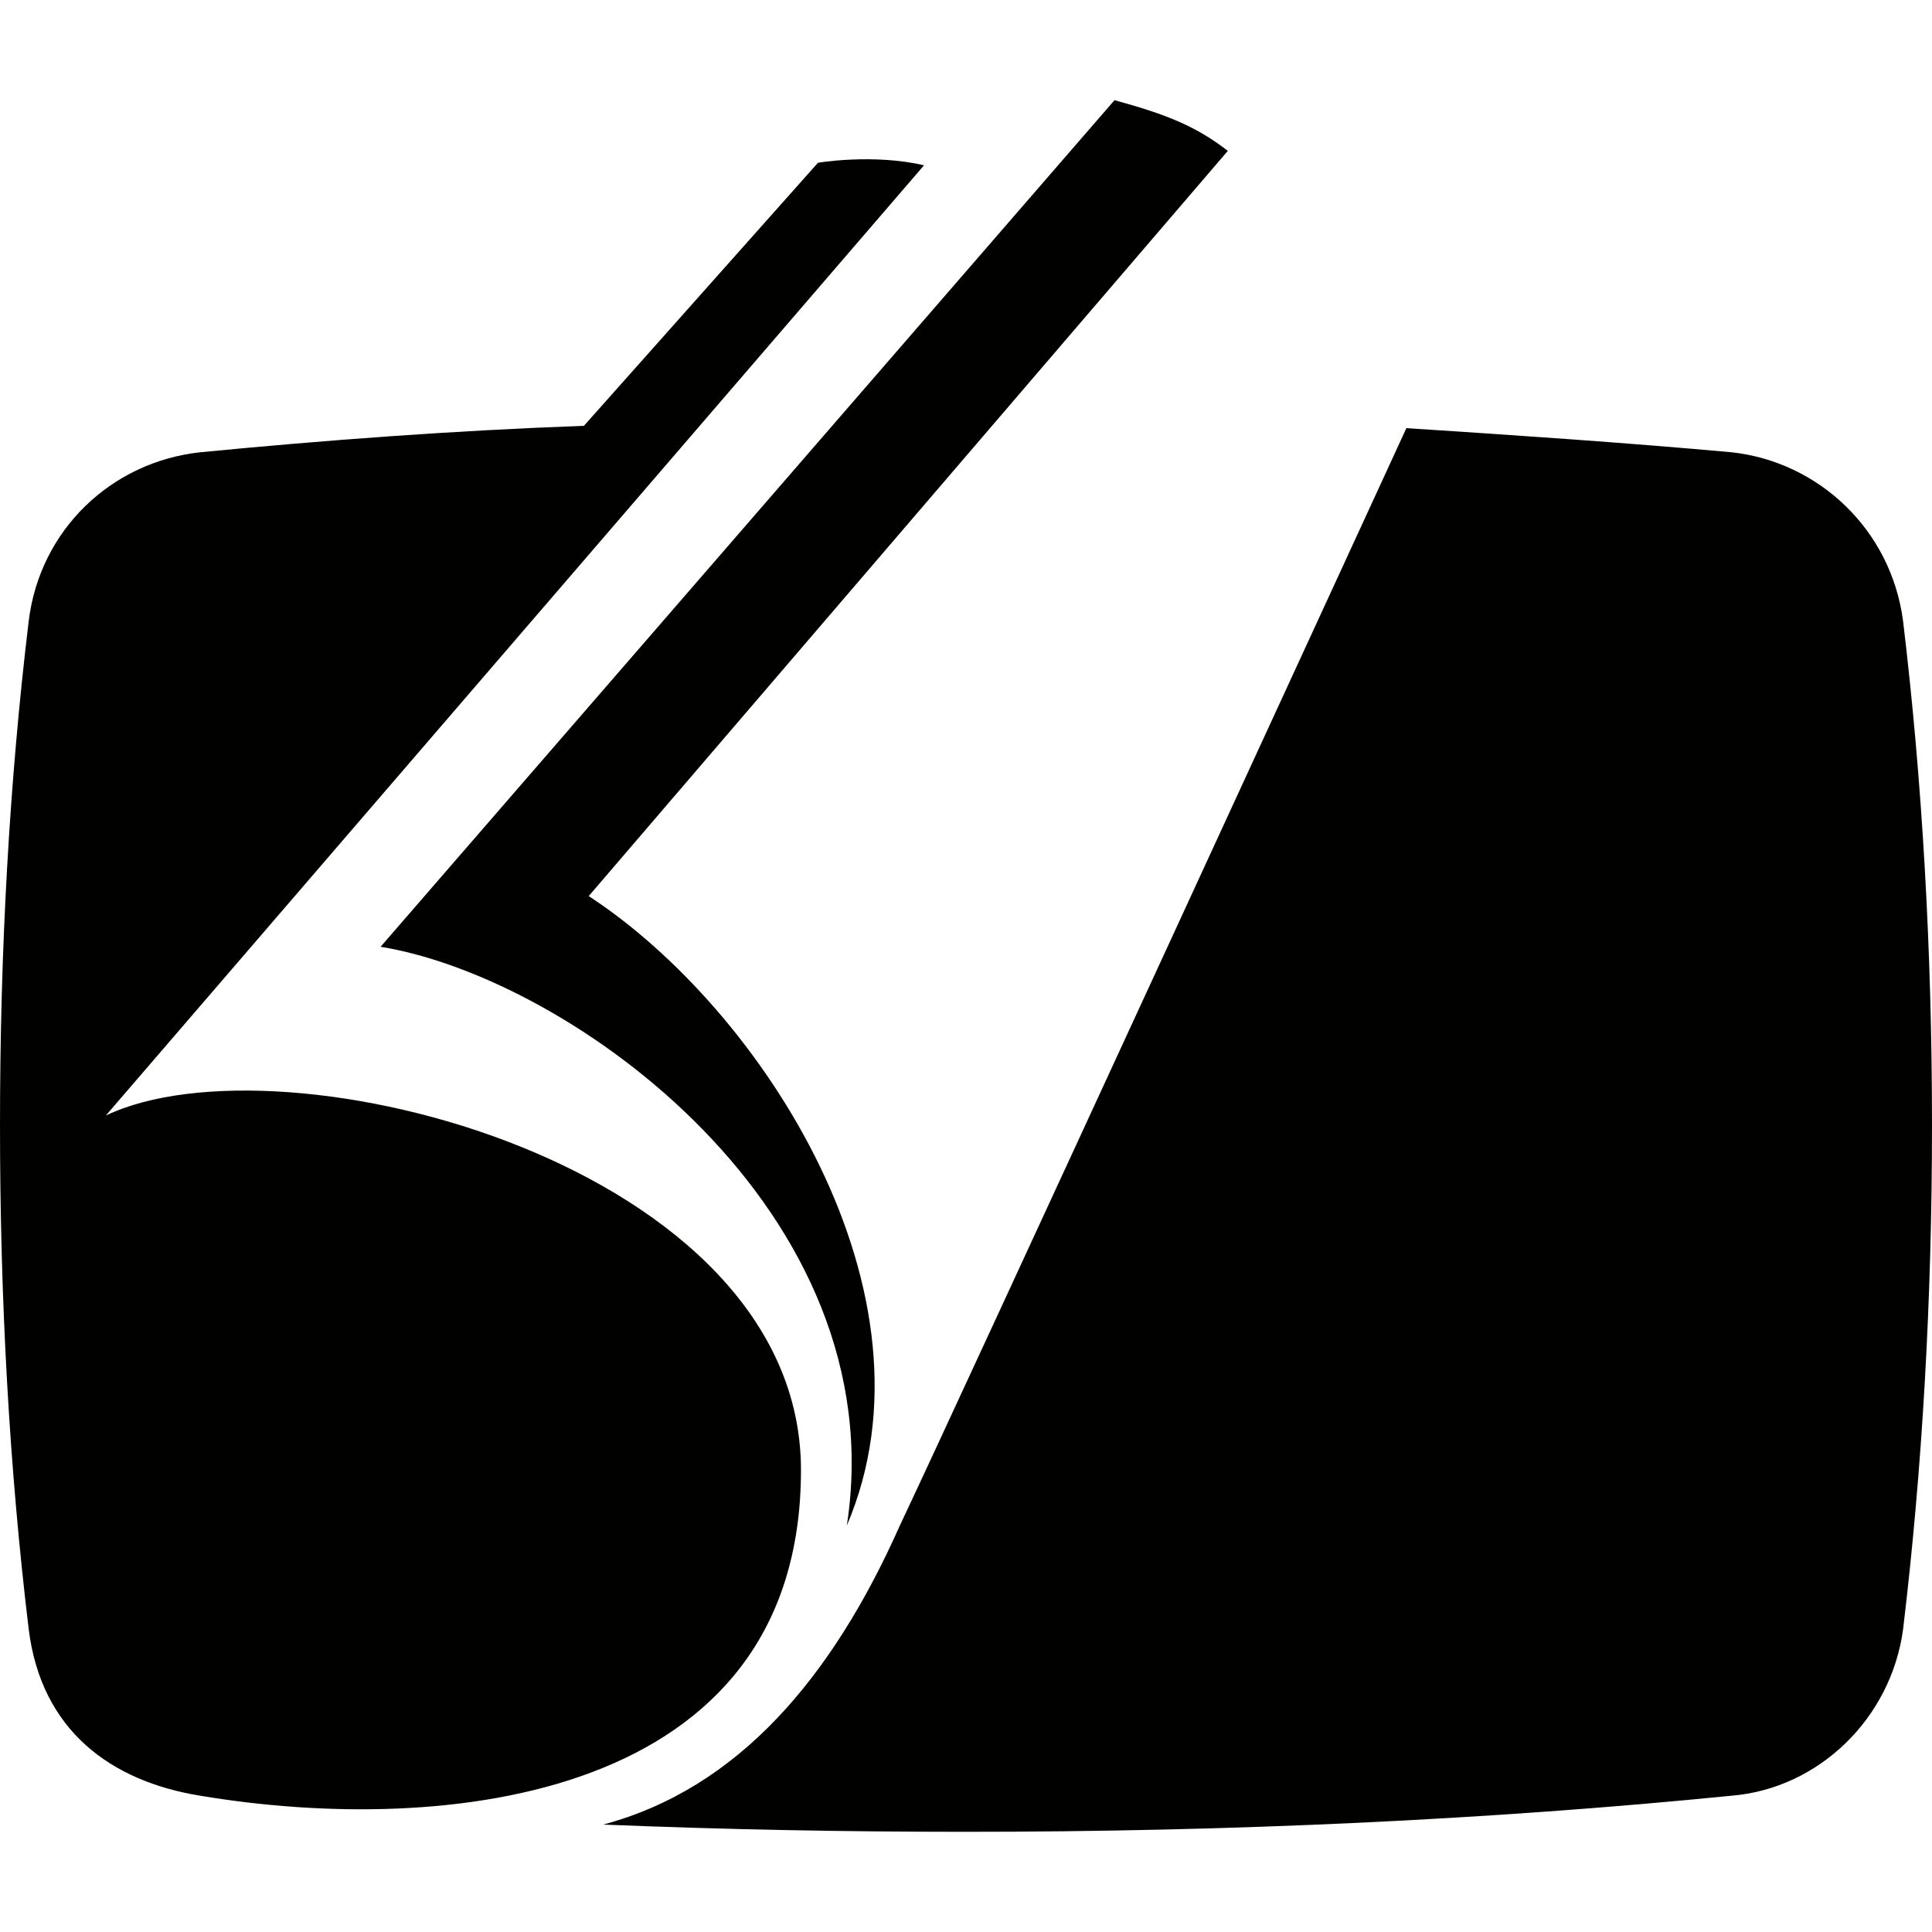 <?xml version="1.0" encoding="utf-8"?>
<!-- Generator: Adobe Illustrator 19.1.0, SVG Export Plug-In . SVG Version: 6.00 Build 0)  -->
<svg version="1.1" id="Layer_1" xmlns="http://www.w3.org/2000/svg" xmlns:xlink="http://www.w3.org/1999/xlink" x="0px" y="0px"
	 width="512px" height="512px" viewBox="0 0 512 512" style="enable-background:new 0 0 512 512;" xml:space="preserve">
<style type="text/css">
	.st0{fill-rule:evenodd;clip-rule:evenodd;fill:#010200;}
</style>
<path class="st0" d="M295.354,26.55c14.071,3.831,21.733,7.022,30.034,13.431
	L156.017,237.471c46.018,30.034,94.604,105.471,68.403,166.816
	c12.759-83.1-72.874-145.108-123.561-153.384L295.354,26.55z M159.848,483.533
	c31.971,1.301,63.284,1.917,95.871,1.917c70.97,0,139.339-3.194,203.26-9.579
	c22.986-1.917,42.187-20.456,45.359-44.105C509.468,388.962,512,344.218,512,298.198
	c0-46.02-2.532-90.785-7.662-133.59c-3.172-24.286-22.372-42.189-45.359-44.744
	c-28.142-2.552-56.899-4.49-86.273-6.404c0,0-121.456,263.986-134.239,290.827
	C220.566,444.56,195.65,473.954,159.848,483.533z M212.266,389.577
	c0-81.162-137.355-116.324-184.213-93.953l216.821-251.812
	c-13.44-3.193-28.777-0.638-28.14-0.638l-61.984,69.668
	c-34.978,1.278-68.909,3.831-101.761,7.022
	c-23.384,2.555-42.431,20.458-45.382,44.744C2.446,207.413,0,252.179,0,298.198
	c0,46.02,2.446,90.764,7.608,133.567c3.336,26.865,21.8,40.274,45.382,44.105
	C117.727,486.748,212.266,477.148,212.266,389.577z"/>
</svg>
